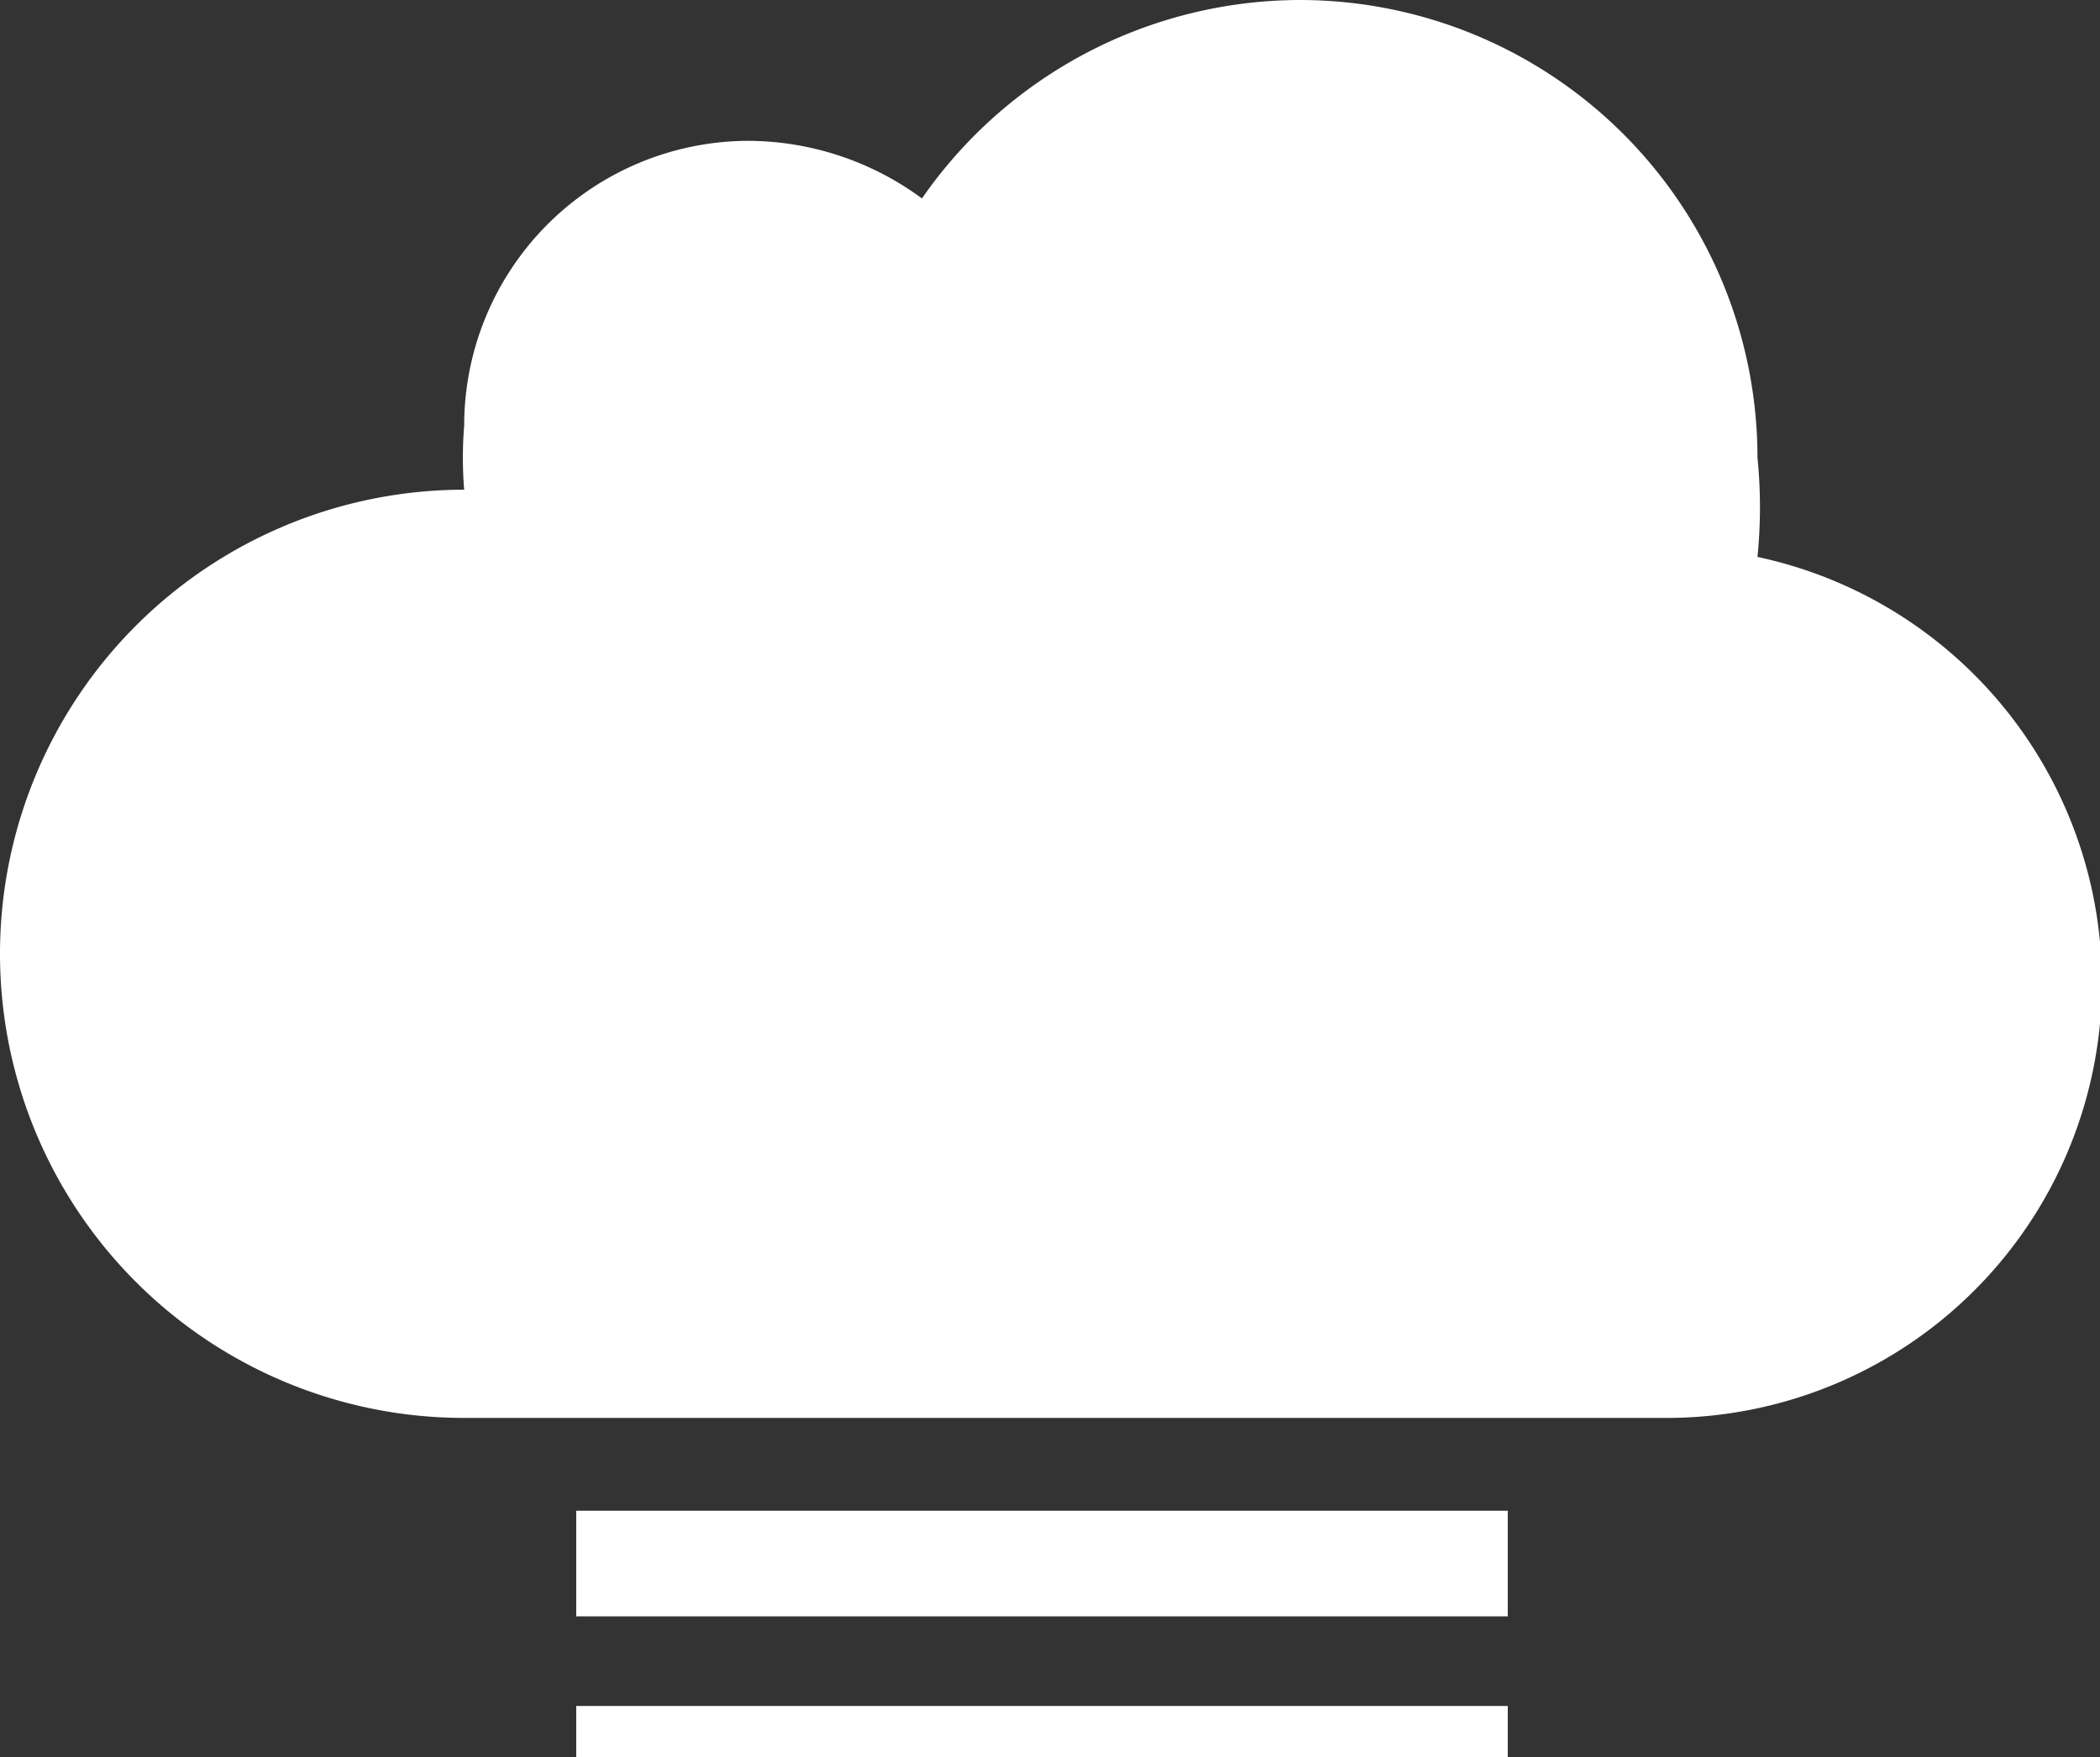 <svg xmlns="http://www.w3.org/2000/svg" viewBox="0 0 6.56 5.49"><rect x="0" y="0" width="6.56" height="5.49" fill="#333333" stroke="none"/><defs><style>.cls-1{fill:#fff;}</style></defs><title>50d</title><g id="Layer_2" data-name="Layer 2"><g id="Layer_1-2" data-name="Layer 1"><path class="cls-1" d="M1.45,1.53h0a1.23,1.23,0,0,1,0-.2A.89.89,0,0,1,2.34.44a.92.92,0,0,1,.54.18A1.44,1.44,0,0,1,4.06,0,1.43,1.43,0,0,1,5.49,1.43a1.55,1.55,0,0,1,0,.31A1.36,1.36,0,0,1,5.2,4.43H1.45a1.45,1.45,0,0,1,0-2.9Z"/><rect class="cls-1" x="1.8" y="4.72" width="2.91" height="0.33"/><rect class="cls-1" x="1.8" y="5.33" width="2.91" height="0.16"/></g></g></svg>